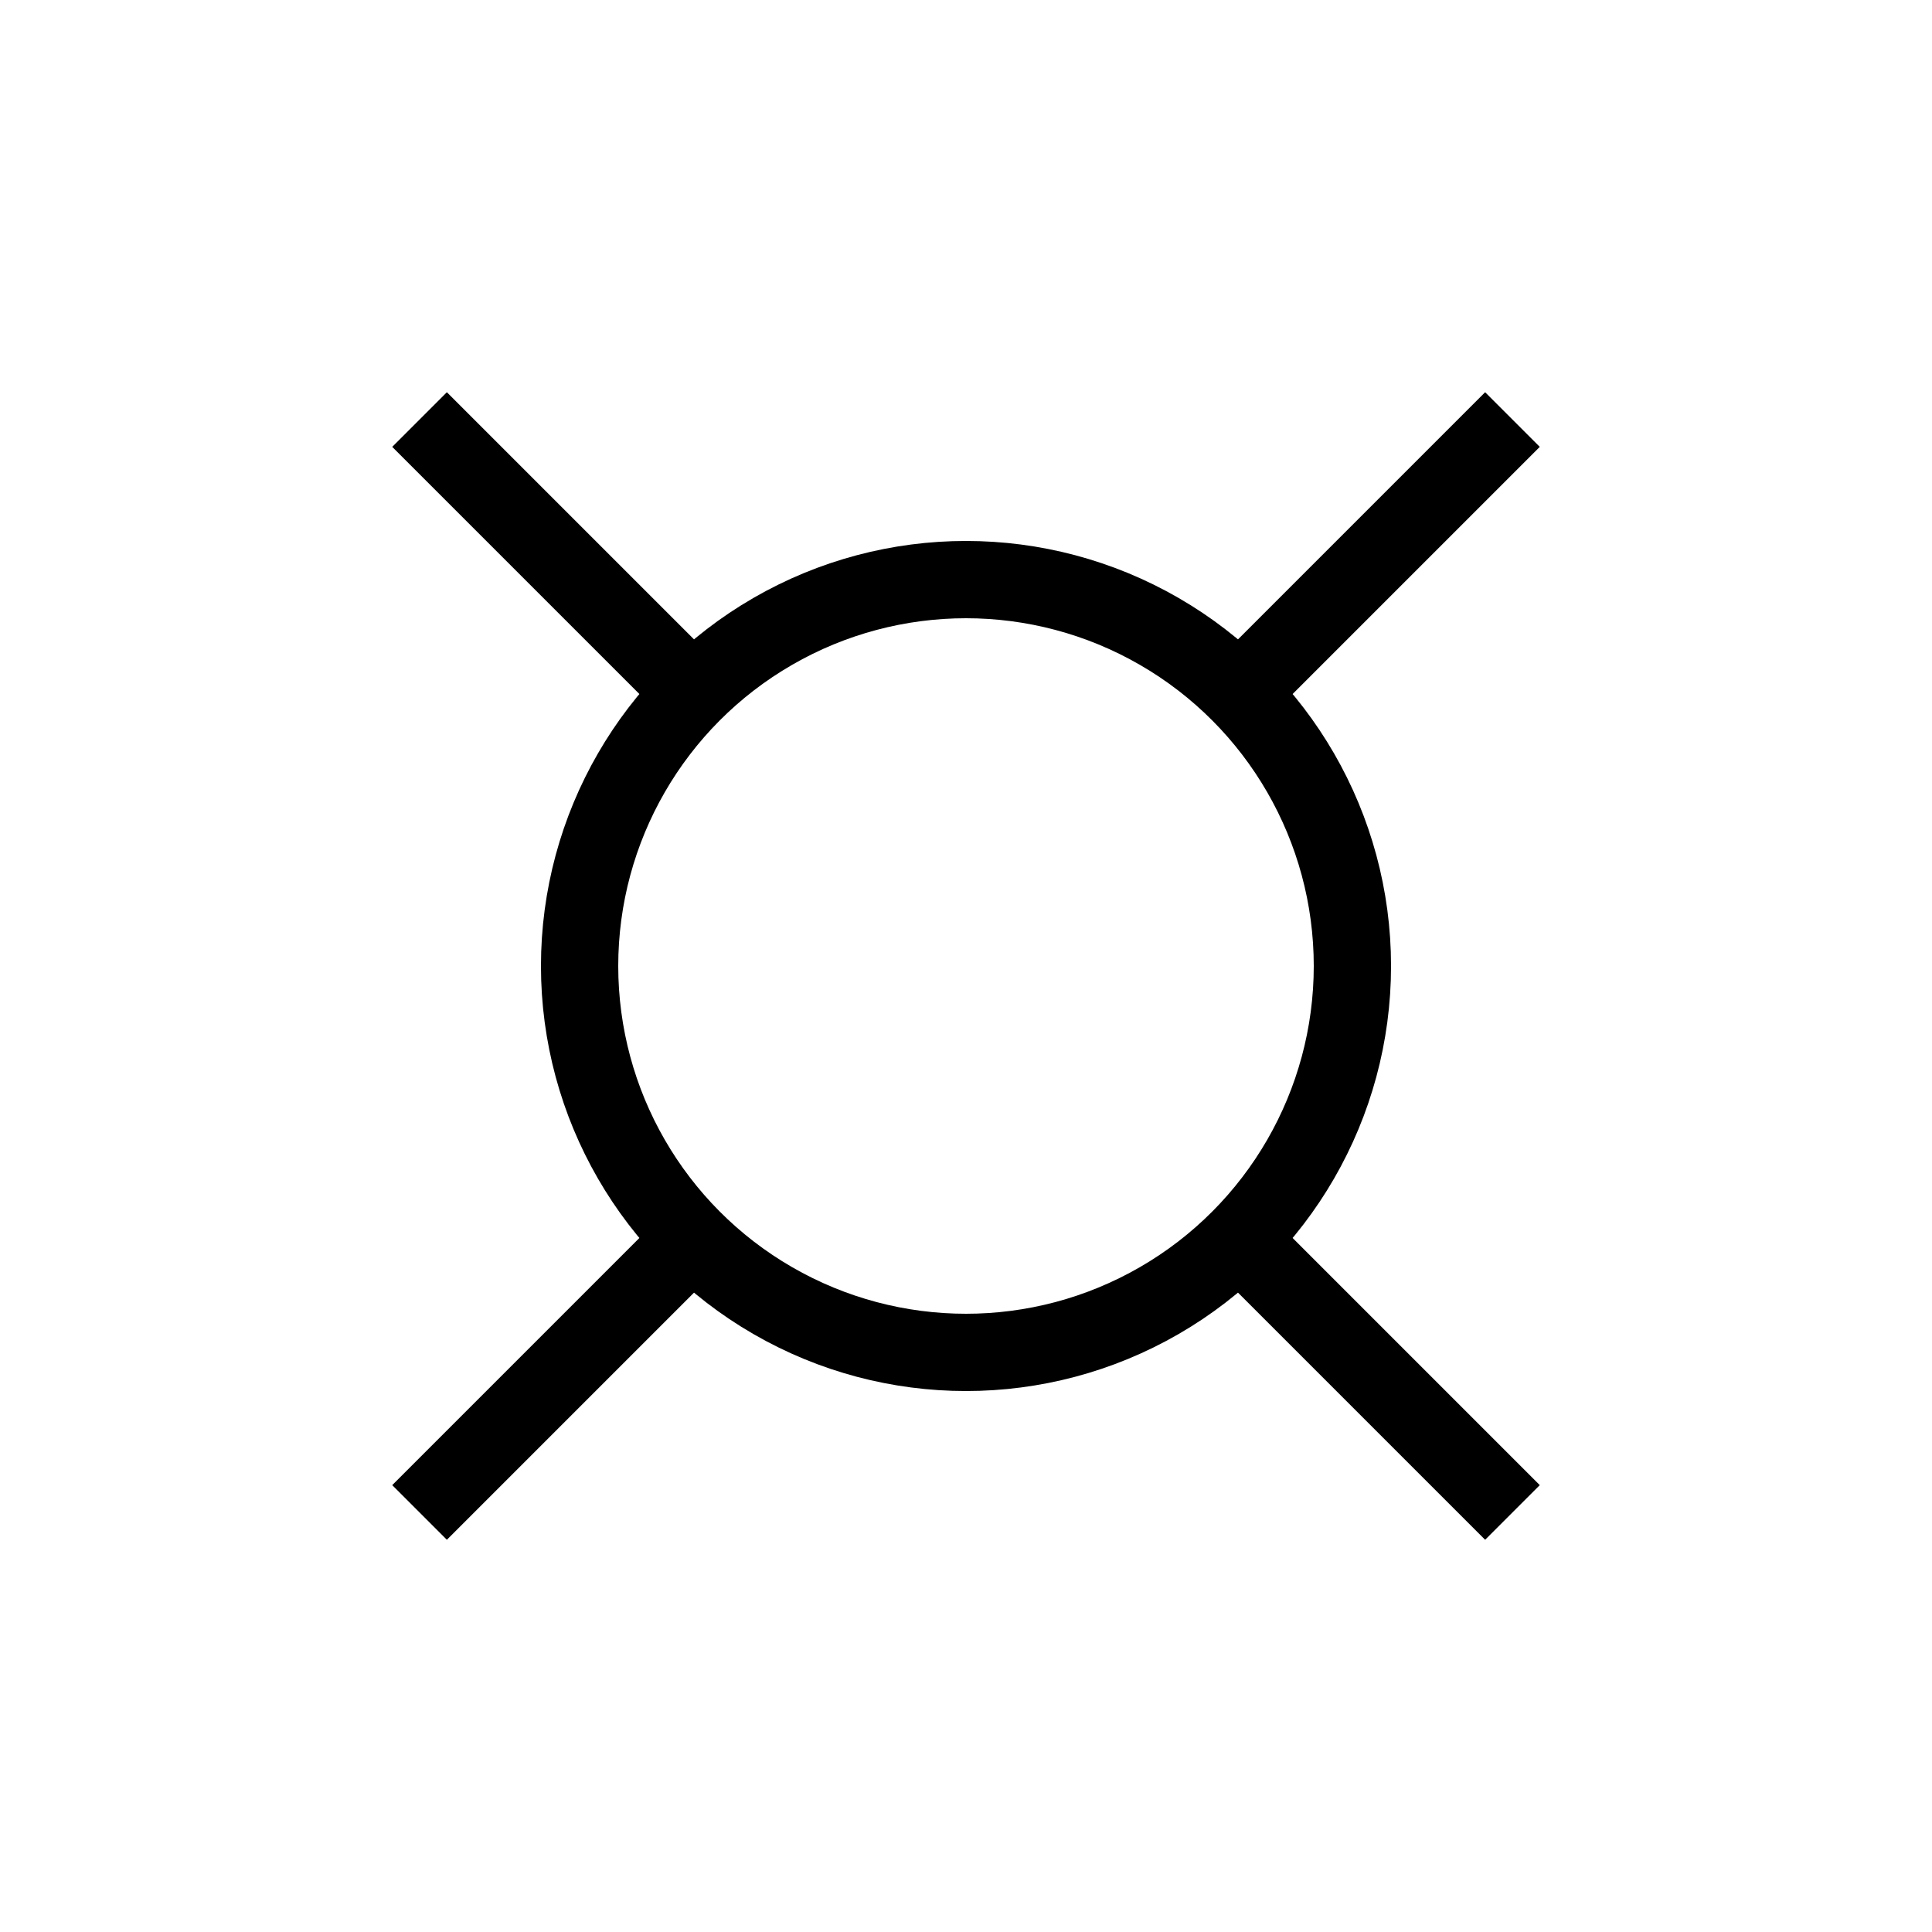 <svg xmlns="http://www.w3.org/2000/svg" viewBox="0 0 100 100">
<path d="M 78.284 78.284 L 64.142 64.142" style="fill:rgba(0,0,0,0);stroke-width:4;stroke:#000;" />
<path d="M 78.284 21.716 L 64.142 35.858" style="fill:rgba(0,0,0,0);stroke-width:4;stroke:#000;" />
<path d="M 21.716 78.284 L 35.858 64.142" style="fill:rgba(0,0,0,0);stroke-width:4;stroke:#000;" />
<path d="M 21.716 21.716 L 35.858 35.858" style="fill:rgba(0,0,0,0);stroke-width:4;stroke:#000;" />
<circle cx="50" cy="50" r="20" style="fill:rgba(0,0,0,0);stroke-width:4;stroke:#000;" />
</svg>
